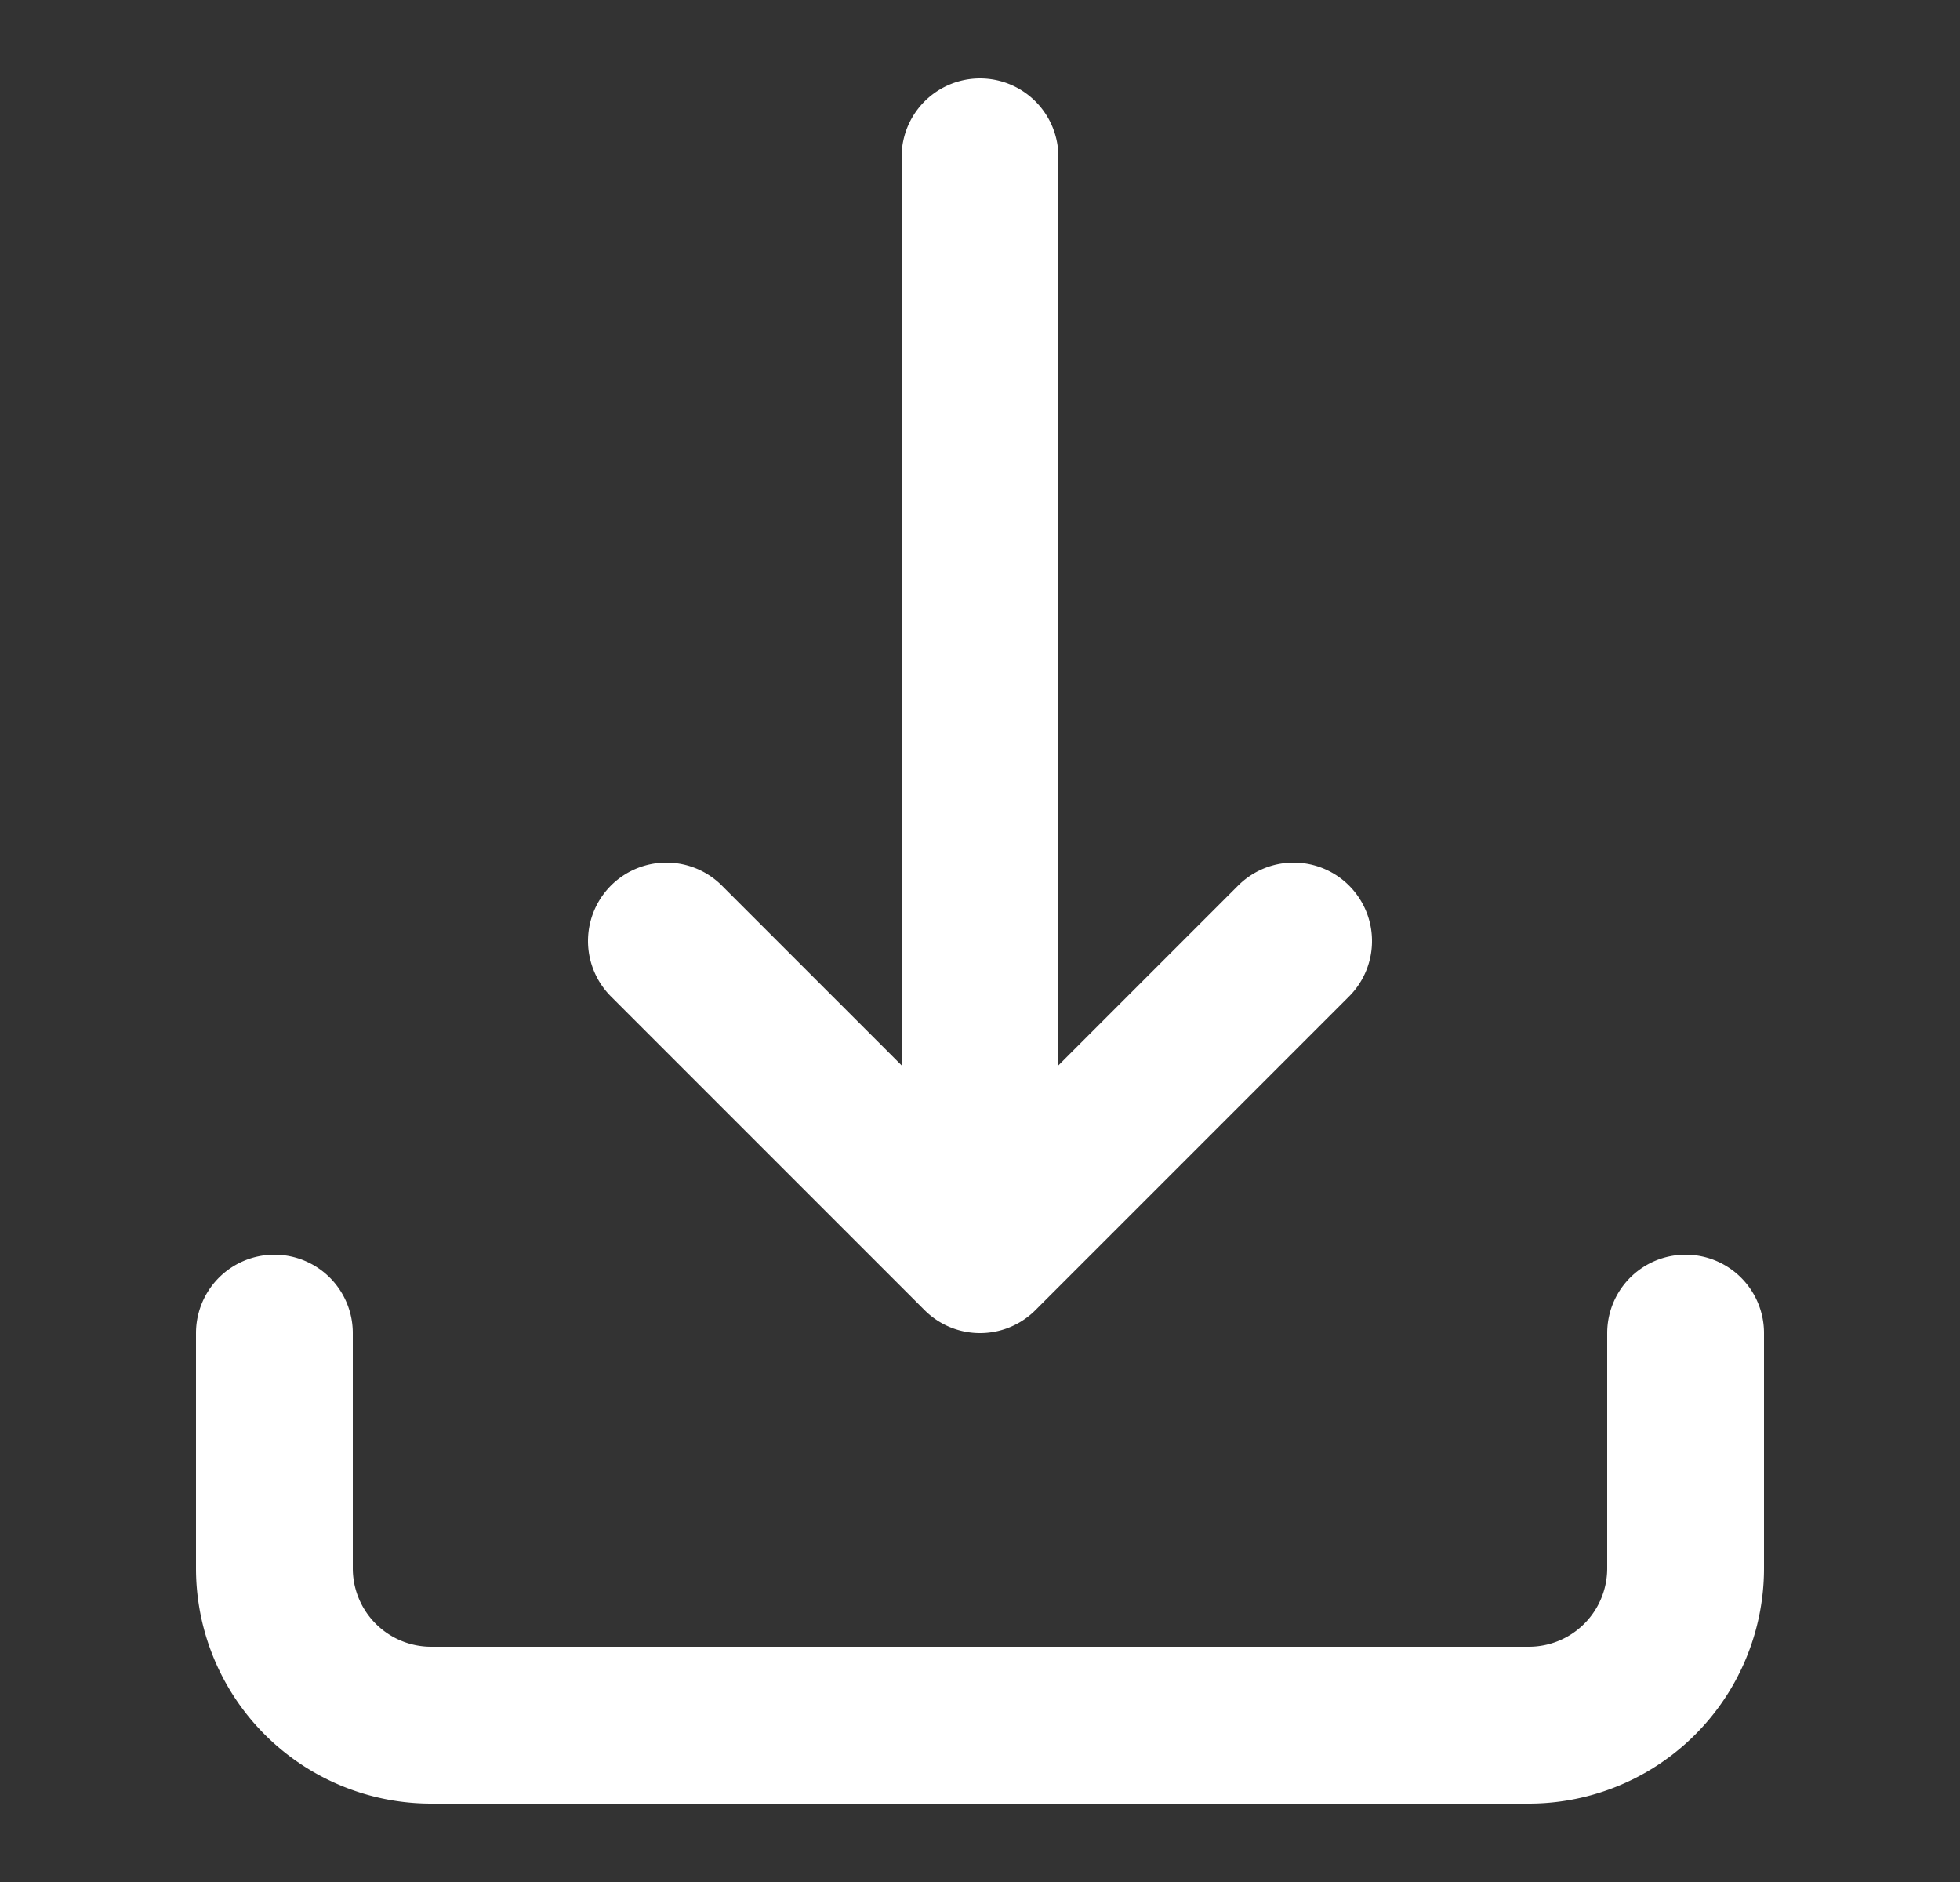 <svg width="25" height="24" fill="none" xmlns="http://www.w3.org/2000/svg"><rect width="100%" height="100%" fill="#333333" stroke="none"/><path d="M3.5 17v3a2 2 0 002 2h14a2 2 0 002-2v-3m-13-5l4 4 4-4m-4-10v14" stroke="#fff" stroke-width="2" stroke-linecap="round" stroke-linejoin="round"/></svg>
